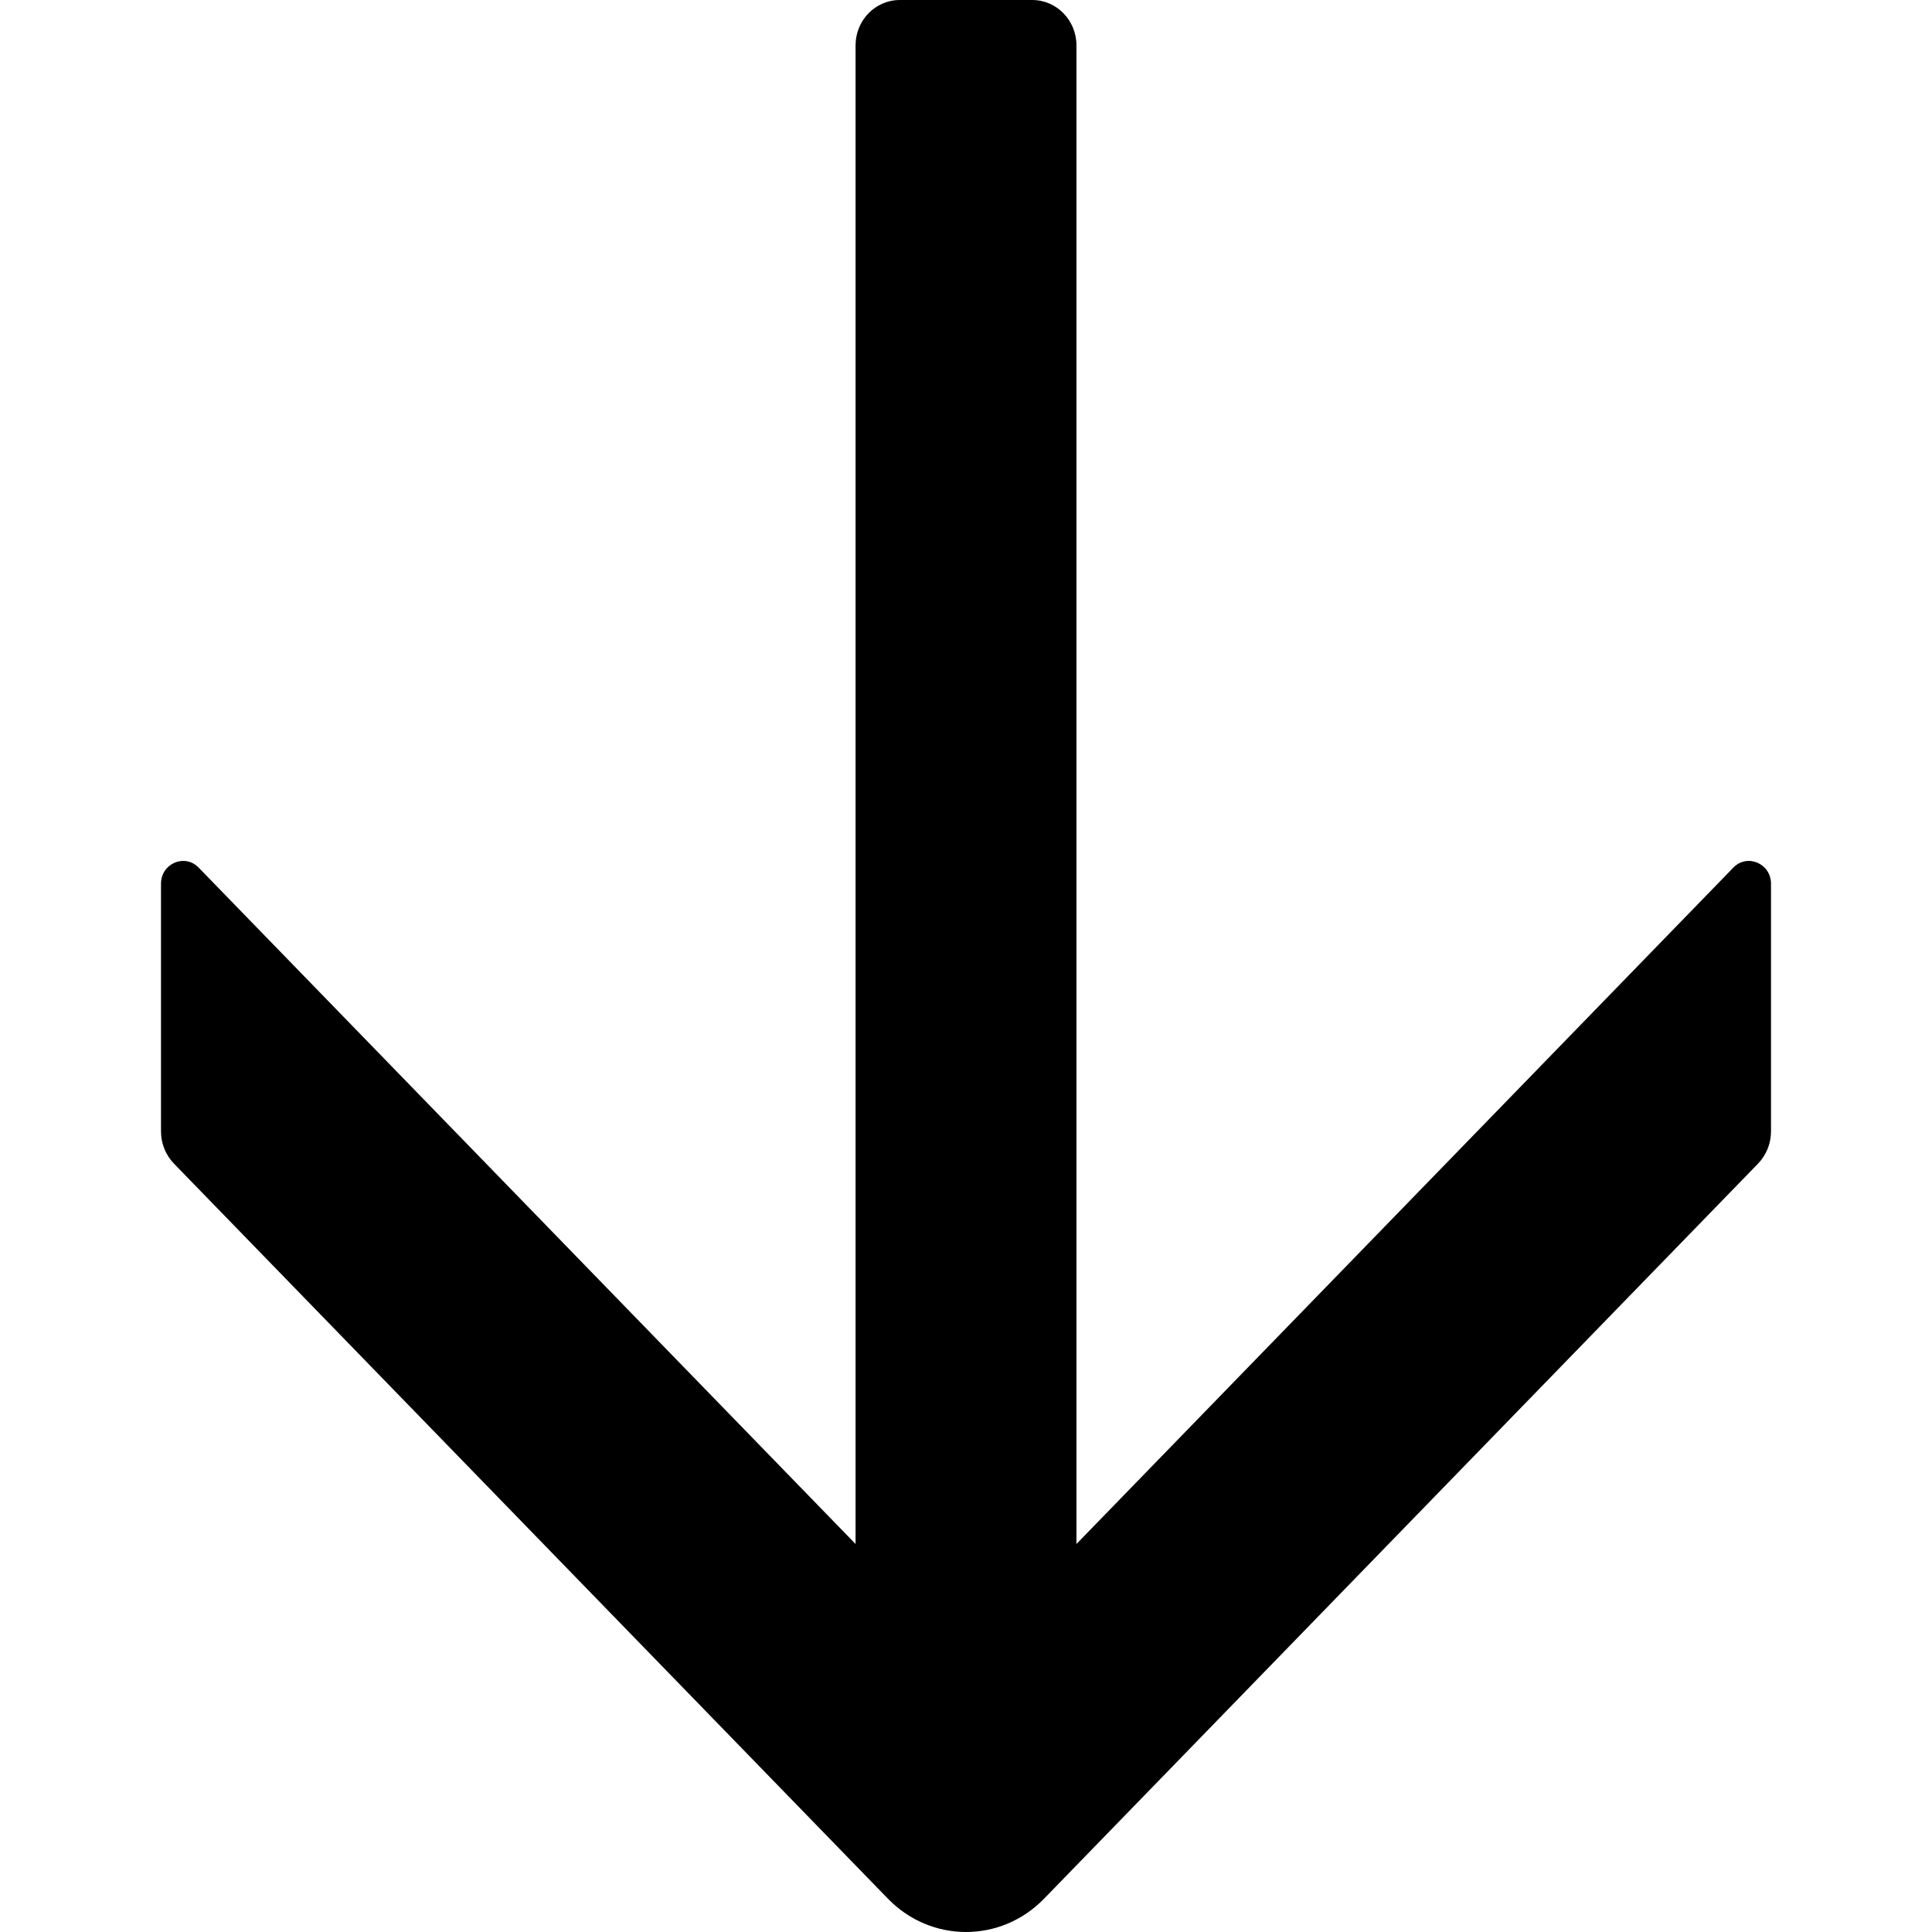 <svg width="12" height="12" viewBox="0 0 12 12" fill="none" xmlns="http://www.w3.org/2000/svg">
  <path class="path" d="M5.314 9.59V0.282C5.314 0.126 5.437 0 5.589 0H6.411C6.563 0 6.686 0.126 6.686 0.282V9.59L10.766 5.389C10.852 5.3 11 5.363 11 5.489V7.028C11 7.102 10.971 7.174 10.92 7.227L6.485 11.793C6.217 12.069 5.783 12.069 5.515 11.793L1.08 7.227C1.029 7.174 1 7.102 1 7.028V5.489C1 5.363 1.148 5.3 1.234 5.389L5.314 9.59Z" fill="black"/>
</svg>

